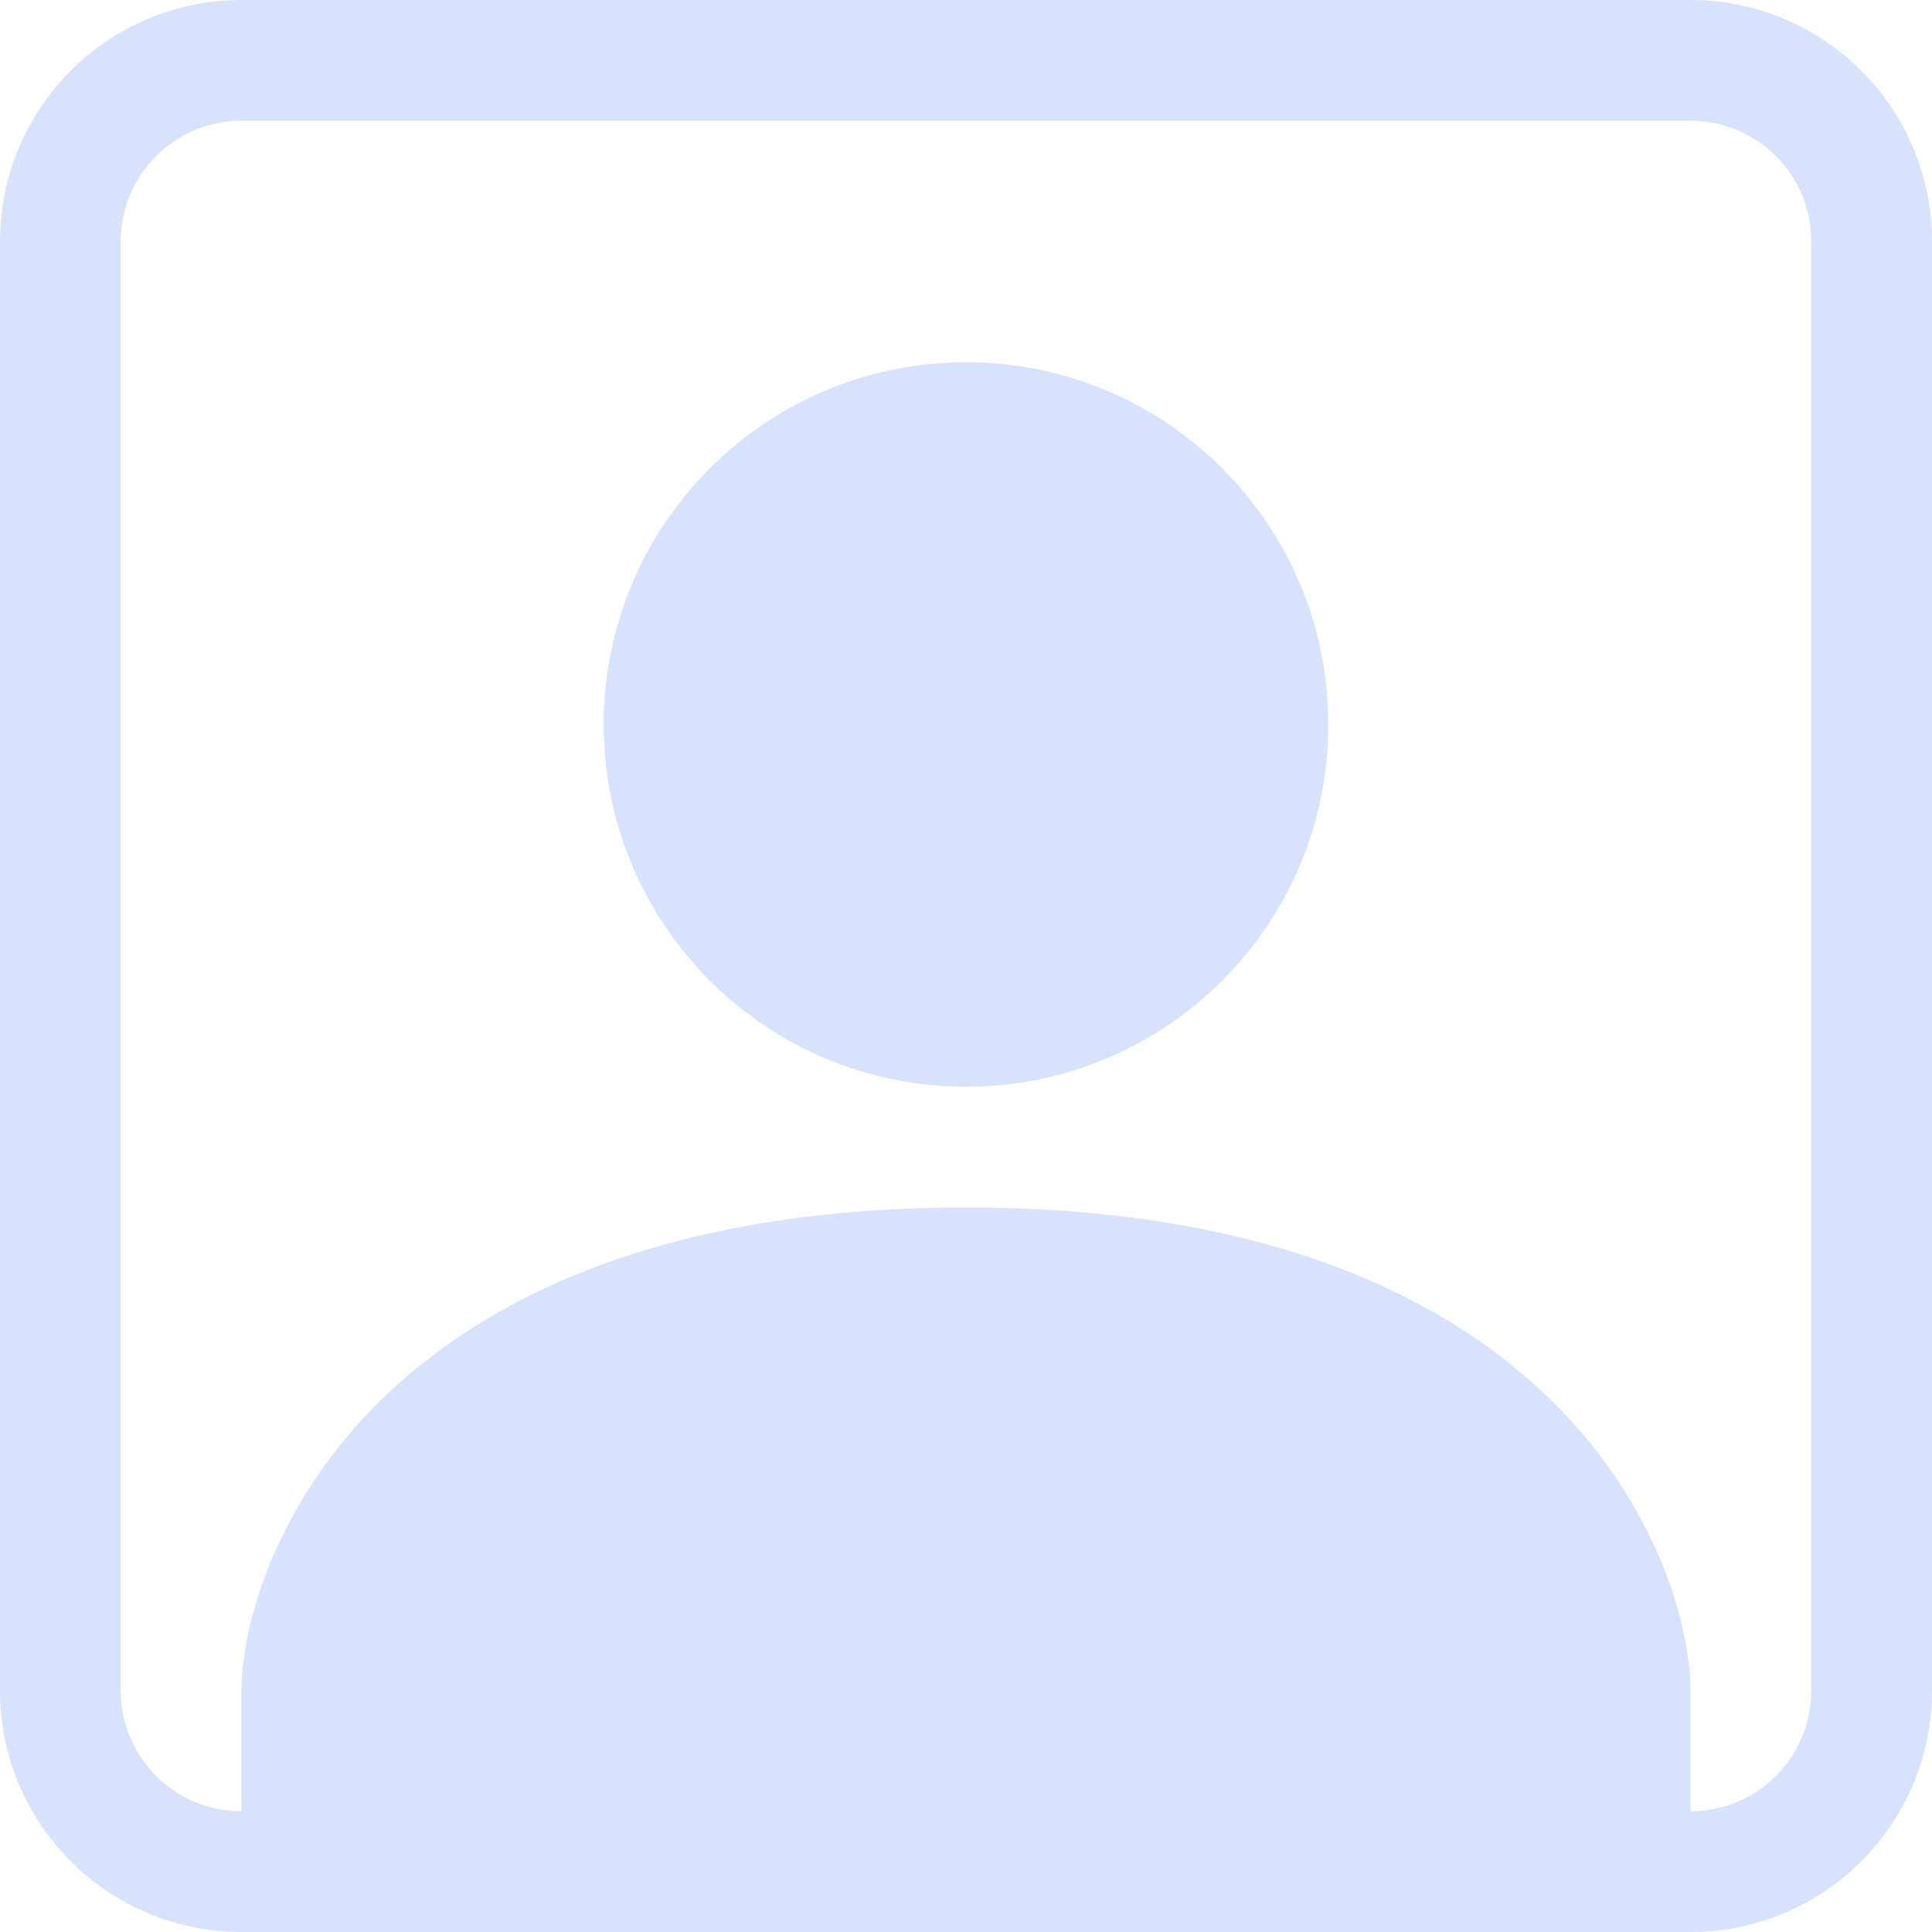 <svg width="25" height="25" viewBox="0 0 25 25" fill="none" xmlns="http://www.w3.org/2000/svg">
<path d="M17.188 9.375C17.188 11.964 15.089 14.062 12.5 14.062C9.911 14.062 7.812 11.964 7.812 9.375C7.812 6.786 9.911 4.688 12.5 4.688C15.089 4.688 17.188 6.786 17.188 9.375Z" fill="#D9E2FC"/>
<path d="M3.125 0C1.399 0 0 1.399 0 3.125V21.875C0 23.601 1.399 25 3.125 25H21.875C23.601 25 25 23.601 25 21.875V3.125C25 1.399 23.601 0 21.875 0H3.125ZM21.875 1.562C22.738 1.562 23.438 2.262 23.438 3.125V21.875C23.438 22.738 22.738 23.438 21.875 23.438V21.875C21.875 20.312 20.312 15.625 12.5 15.625C4.688 15.625 3.125 20.312 3.125 21.875V23.438C2.262 23.438 1.562 22.738 1.562 21.875V3.125C1.562 2.262 2.262 1.562 3.125 1.562H21.875Z" fill="#D9E2FC"/>
</svg>
